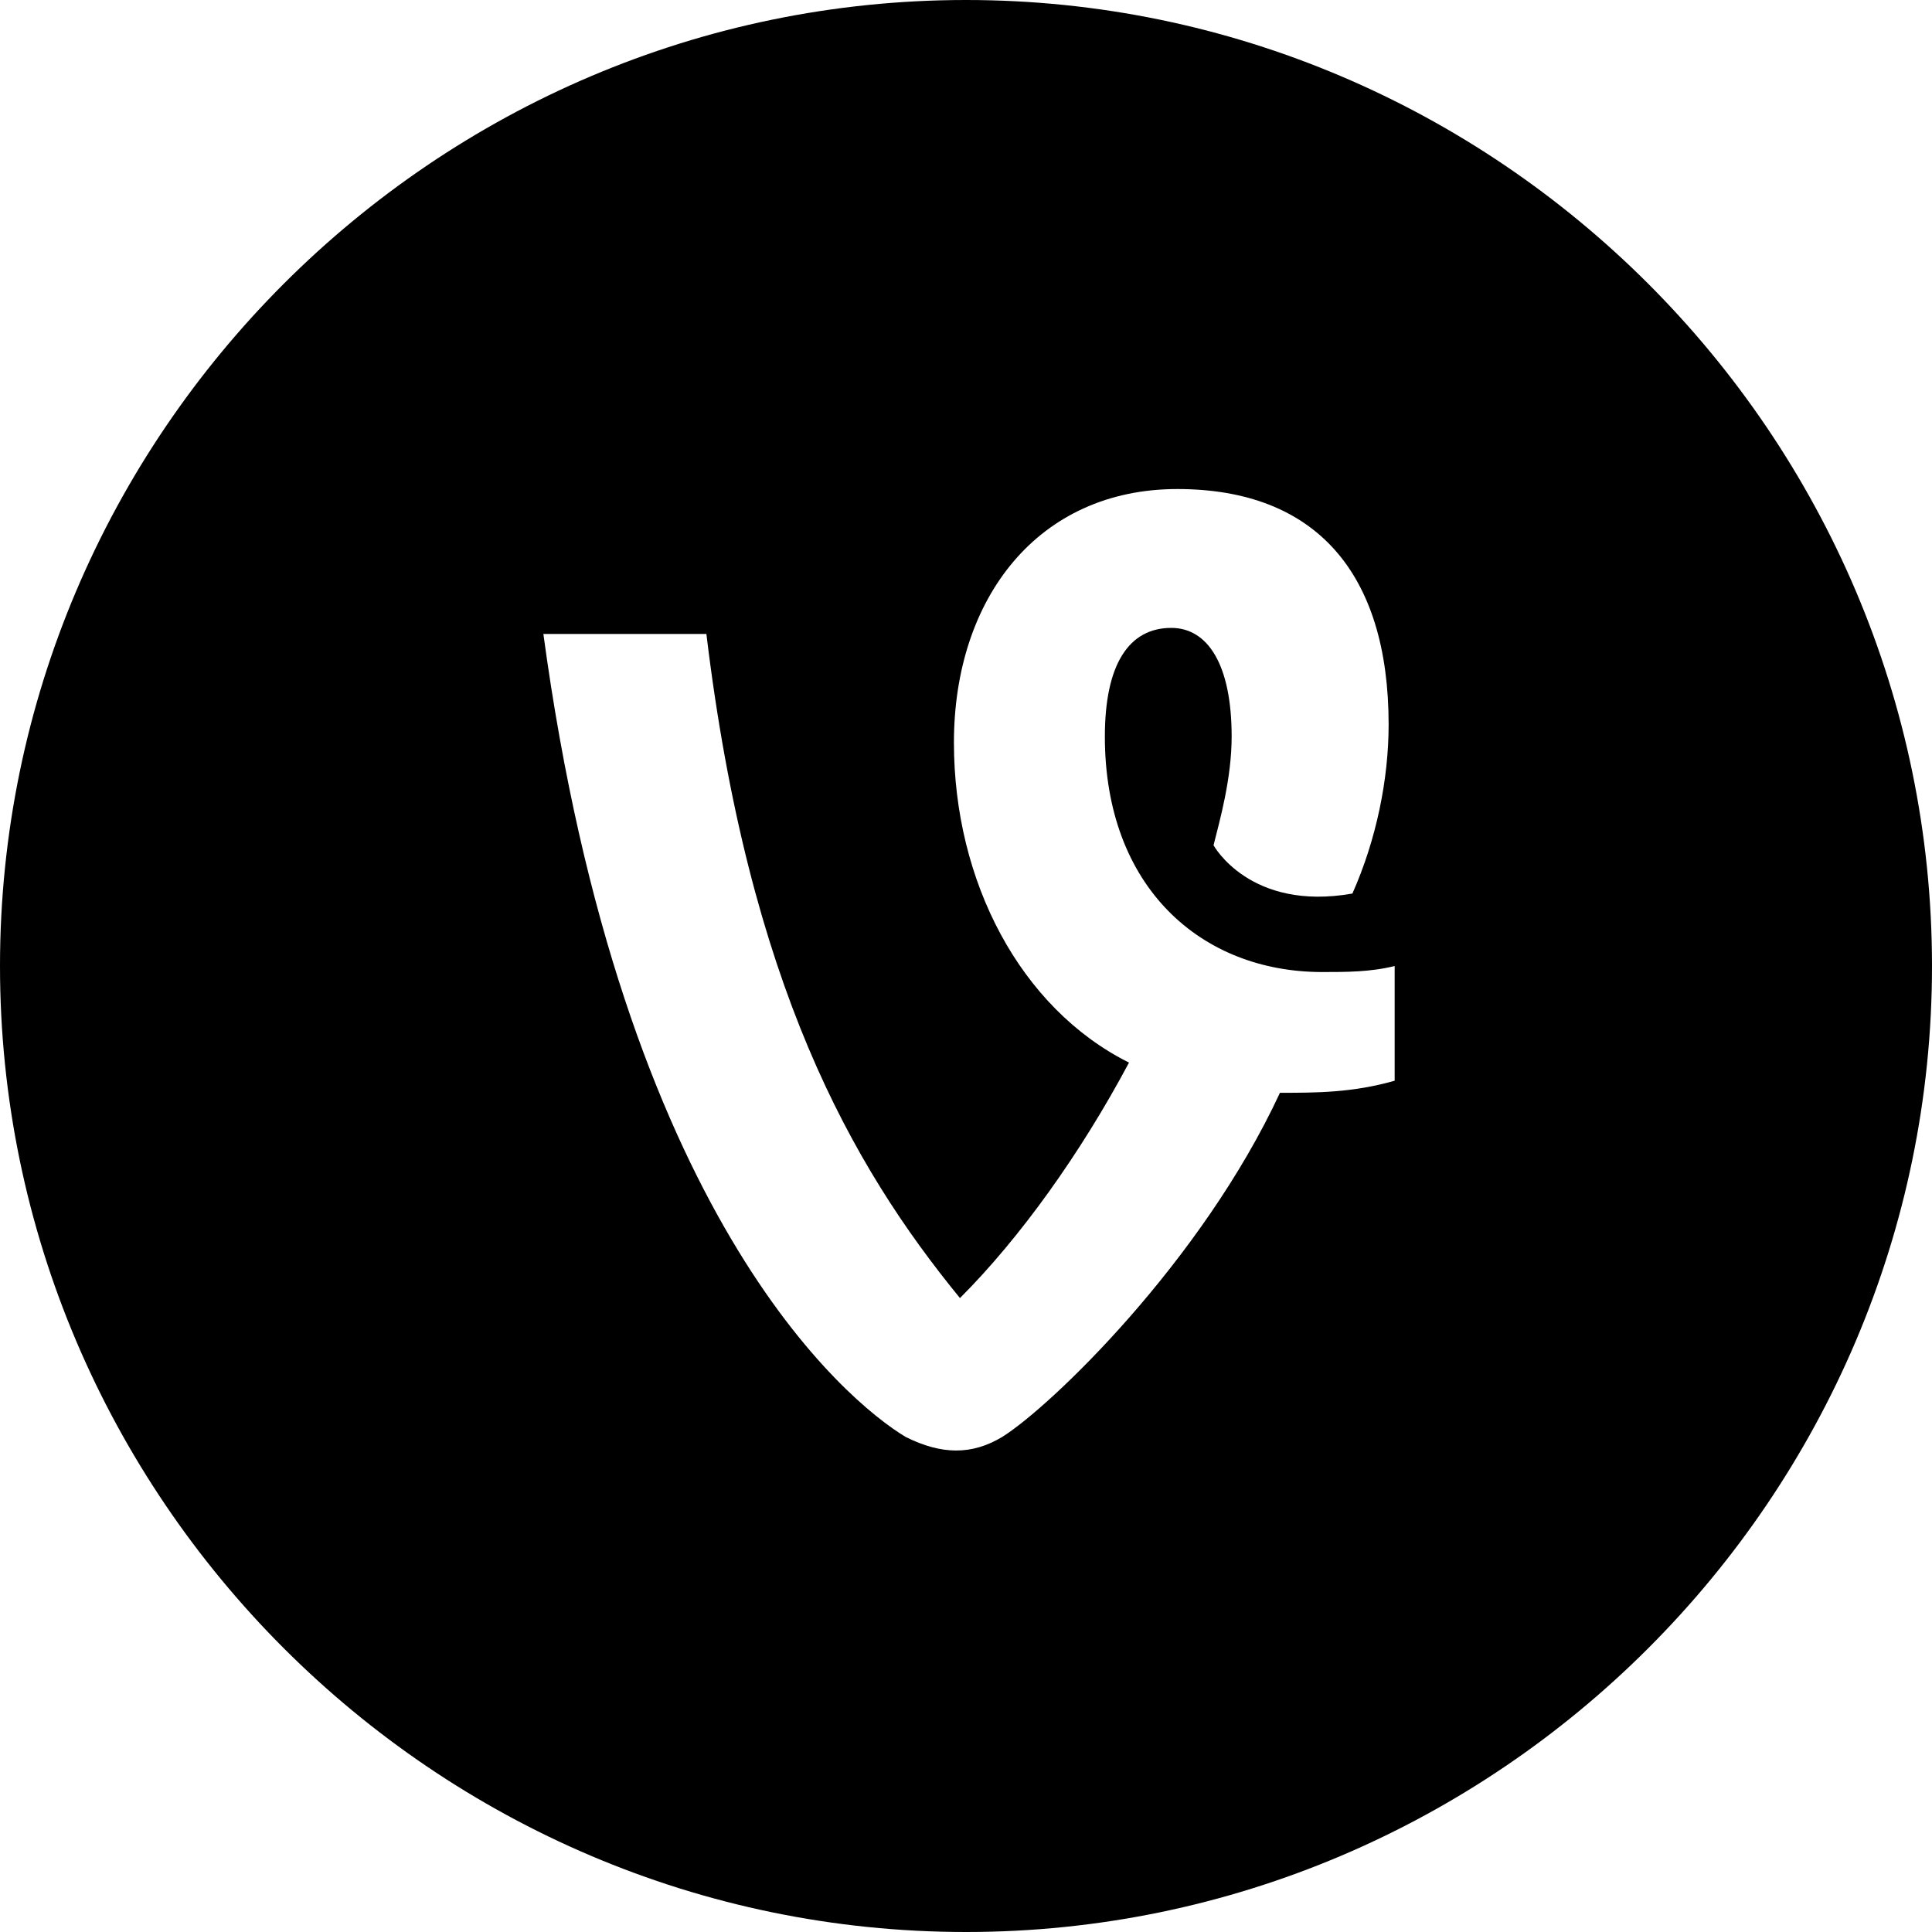 <svg xmlns="http://www.w3.org/2000/svg" x="0" y="0" version="1.1" xml:space="preserve" viewBox="0 0 32 32"><path d="M16 0C7.2 0 0 7.2 0 16s7.2 16 16 16 16-7.2 16-16S24.8 0 16 0zm3.4 10.4c-.7 0-1.1.6-1.1 1.8 0 2.5 1.6 3.9 3.6 3.9.4 0 .8 0 1.2-.1v1.9c-.7.2-1.3.2-1.9.2-1.3 2.8-3.8 5.2-4.6 5.7-.5.3-1 .3-1.6 0-1-.6-4.7-3.7-6-13.3h2.7c.7 5.8 2.4 8.8 4.2 11 1-1 2-2.4 2.8-3.9-1.8-.9-2.9-3-2.9-5.3 0-2.4 1.4-4.2 3.7-4.2 2.3 0 3.5 1.4 3.5 3.9 0 .9-.2 1.9-.6 2.8-1.7.3-2.3-.8-2.3-.8.1-.4.3-1.1.3-1.8 0-1.2-.4-1.8-1-1.8z"/></svg>